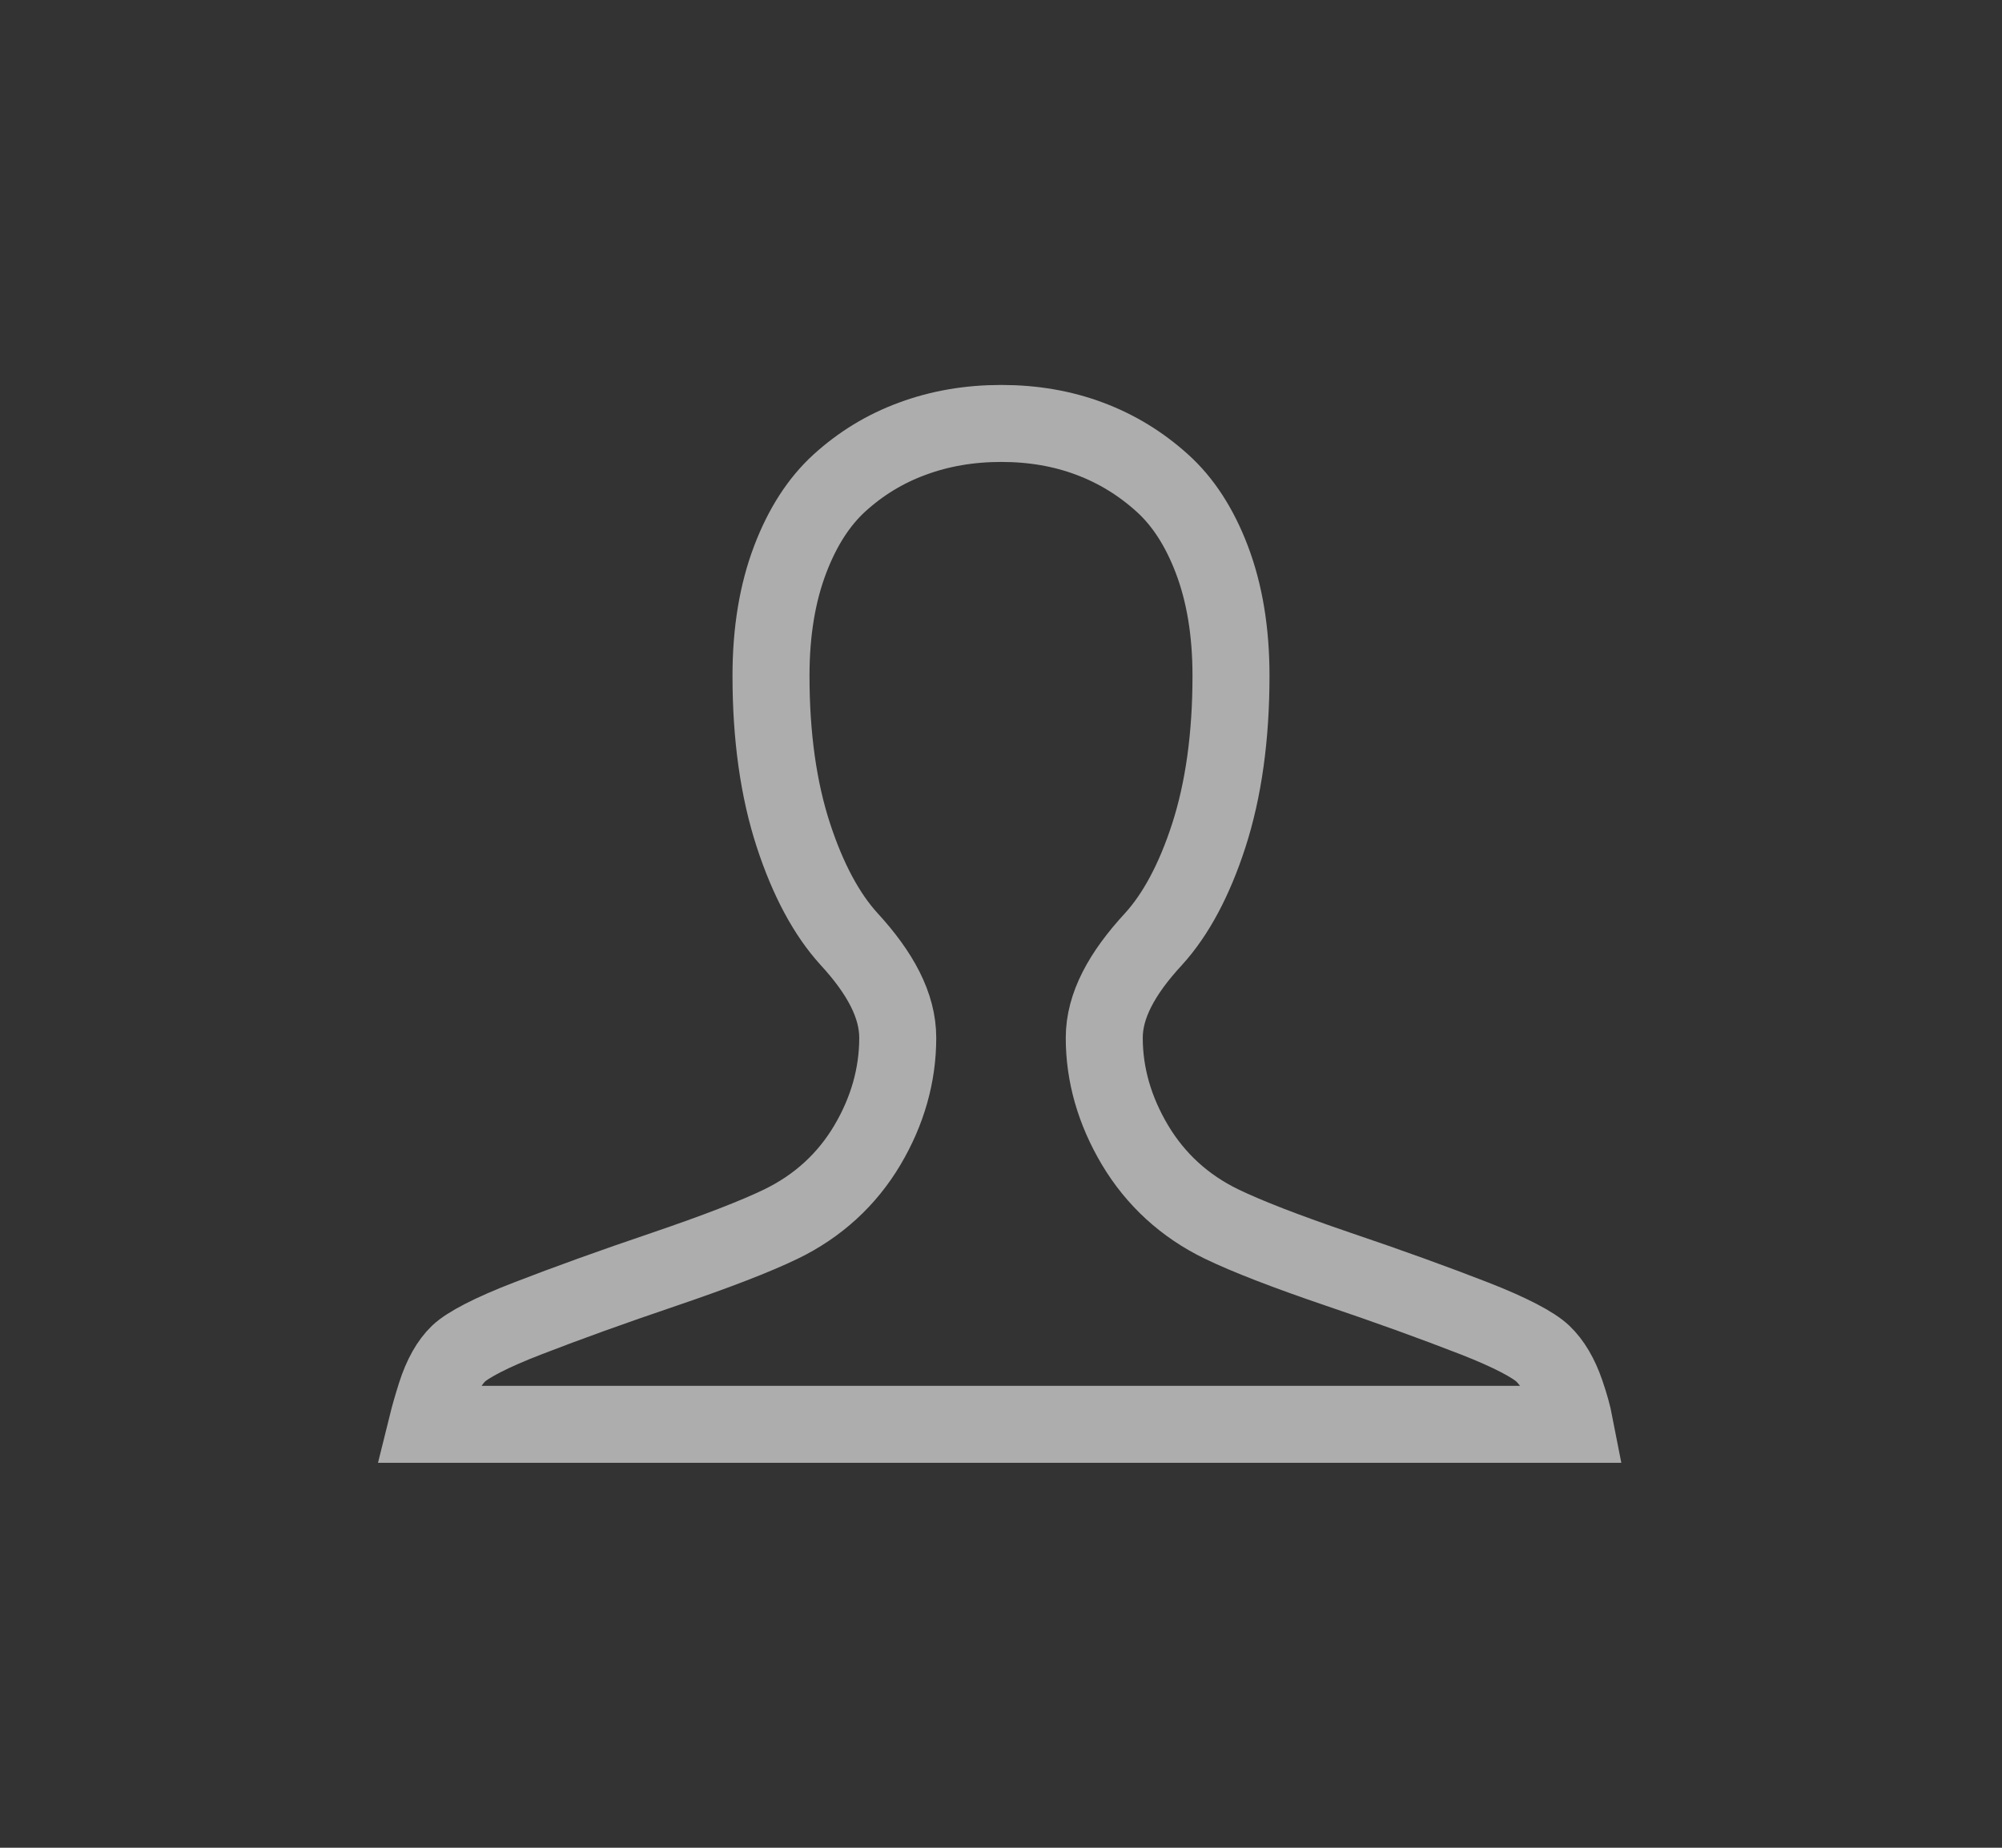 <?xml version="1.0" encoding="UTF-8"?>
<svg width="26px" height="24px" viewBox="0 0 26 24" version="1.1" xmlns="http://www.w3.org/2000/svg" xmlns:xlink="http://www.w3.org/1999/xlink">
    <rect x="0" y="0" width="26" height="24" fill="#333333" stroke="none"/>
    <!-- Generator: Sketch 47 (45396) - http://www.bohemiancoding.com/sketch -->
    <title>only_me_dark_normal</title>
    <desc>Created with Sketch.</desc>
    <defs></defs>
    <g id="Symbols" stroke="none" stroke-width="1" fill="none" fill-rule="evenodd" opacity="0.6">
        <g id="only_me_dark_normal" stroke="#FFFFFF">
            <path d="M5.548,18.5 L20.45,18.5 C20.427,18.381 20.389,18.244 20.336,18.09 C20.259,17.866 20.159,17.699 20.037,17.582 C19.919,17.469 19.616,17.307 19.149,17.125 C18.633,16.924 18.045,16.711 17.386,16.488 C16.702,16.255 16.198,16.06 15.865,15.899 C15.386,15.667 15.008,15.321 14.739,14.87 C14.476,14.427 14.341,13.961 14.341,13.48 C14.341,13.065 14.566,12.646 14.982,12.196 C15.27,11.879 15.511,11.431 15.699,10.851 C15.89,10.259 15.987,9.568 15.987,8.777 C15.987,8.203 15.903,7.701 15.738,7.267 C15.577,6.844 15.363,6.516 15.096,6.275 C14.815,6.021 14.501,5.829 14.151,5.698 C13.799,5.566 13.418,5.5 13.004,5.5 C12.589,5.5 12.205,5.566 11.847,5.699 C11.493,5.829 11.179,6.021 10.901,6.274 C10.637,6.515 10.423,6.844 10.262,7.267 C10.097,7.701 10.013,8.203 10.013,8.777 C10.013,9.568 10.111,10.258 10.304,10.849 C10.494,11.43 10.737,11.878 11.024,12.194 C11.436,12.642 11.659,13.062 11.659,13.48 C11.659,13.965 11.526,14.432 11.265,14.873 C10.999,15.322 10.621,15.667 10.143,15.899 C9.81,16.06 9.305,16.255 8.621,16.488 C7.962,16.711 7.371,16.924 6.85,17.126 C6.378,17.308 6.073,17.469 5.955,17.582 C5.838,17.695 5.737,17.869 5.659,18.113 C5.61,18.268 5.573,18.399 5.548,18.5 Z" id="Page-1"></path>
        </g>
    </g>
</svg>